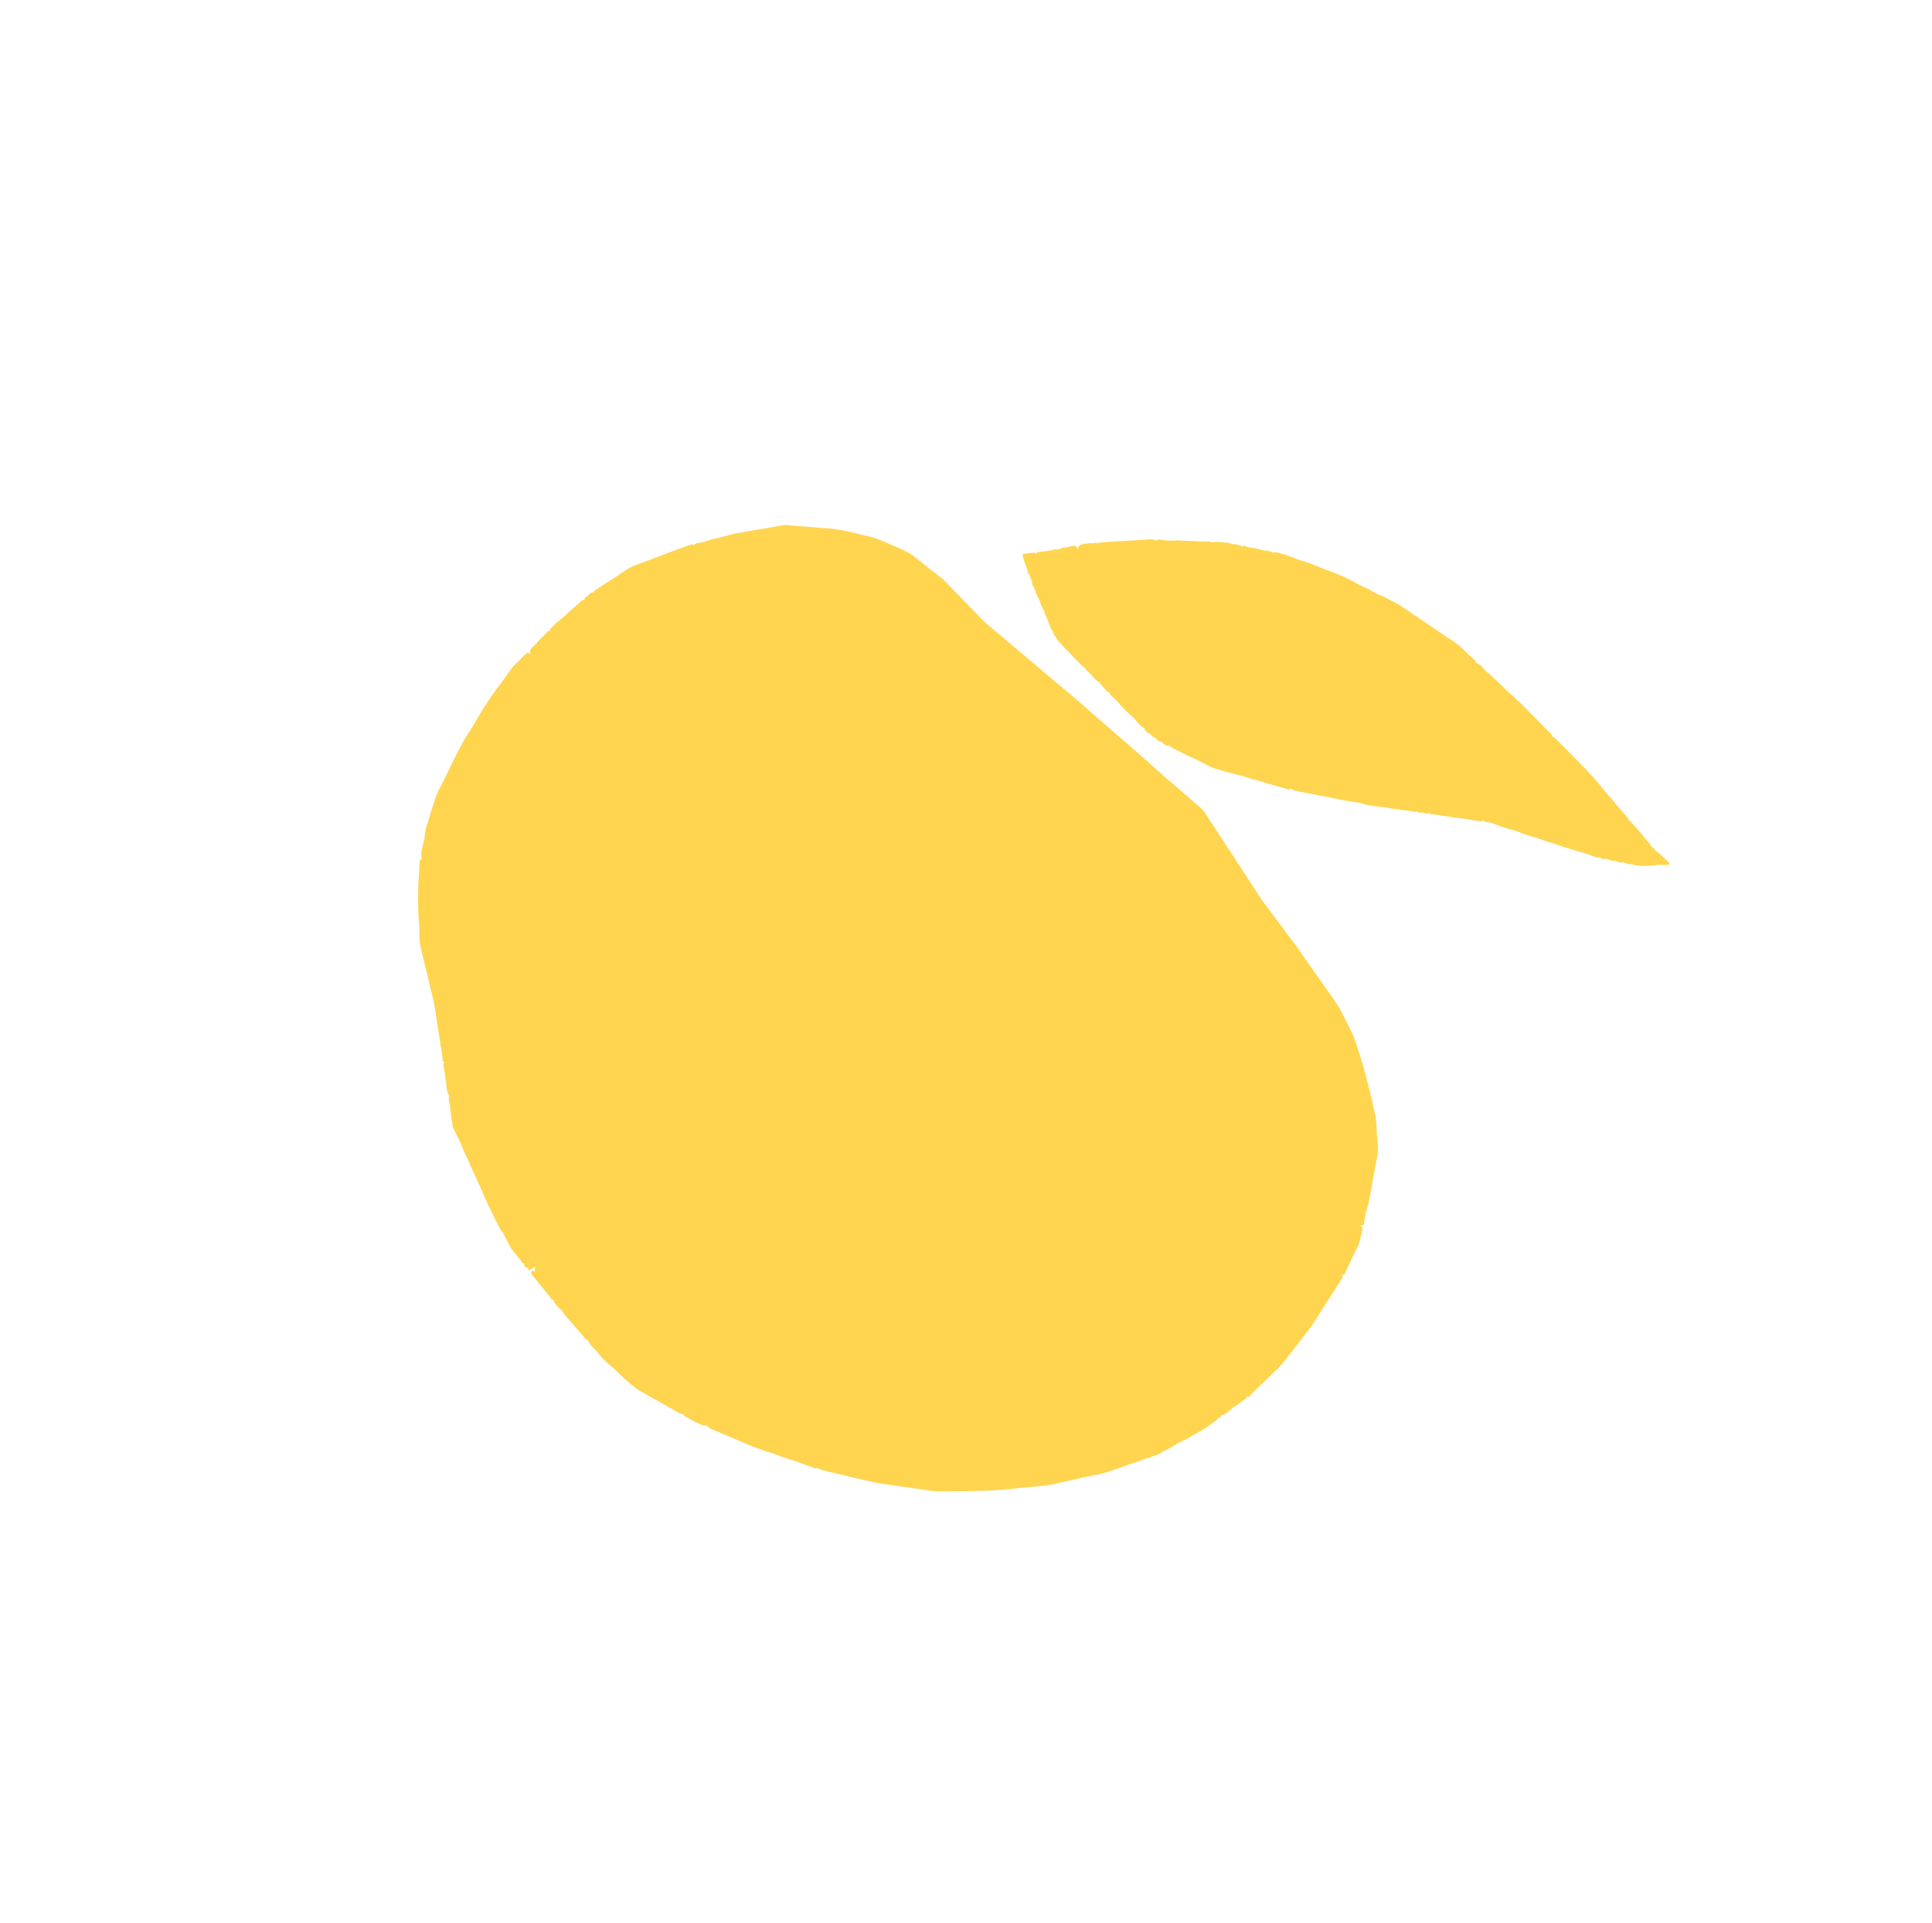 <svg xmlns:xlink="http://www.w3.org/1999/xlink" xmlns="http://www.w3.org/2000/svg" fill="none" viewBox="0 0 641 638" width="2400"  height="2389" ><g fill="#ffd550"><path d="m448.949 192.945c-3.799-2.159-8.006-3.434-12.031-5.096-.559-.181-1.1-.436-1.645-.676-1.607-.708-3.386-1.034-5.009-1.703-2.341-.965-4.714-1.831-7.227-2.243-.087-.014-.174.023-.225.095-.065.092-.187.123-.29.077-.791-.357-1.63-.619-2.498-.691-.334-.028-.668-.071-.99-.163-1.398-.396-2.828-.678-4.273-.847-.111-.013-.22-.035-.327-.068-.618-.19-1.242-.376-1.861-.566-.093-.028-.19.035-.201.132-.012.104-.122.167-.218.125-.923-.403-1.886-.741-2.899-.773-.176-.006-.354-.016-.521-.072-.025-.008-.049-.016-.074-.025-1.029-.36-2.292-.481-3.379-.571-.816-.068-1.654-.02-2.467-.123-.082-.01-.161.033-.195.108-.04.088-.141.13-.232.099-.515-.172-1.052-.258-1.603-.265-.558-.007-1.128-.073-1.691-.063-.725.014-1.461.076-2.174-.055-.262-.047-.529-.067-.795-.068-1.294-.003-2.588-.088-3.883-.107-.825-.054-1.674-.185-2.494-.028-.214.04-.414.05-.622-.013-.434-.131-.939.083-1.392.083-.359 0-.754-.161-1.122-.189-.124-.009-.248-.009-.371-.023-.704-.085-1.408-.157-2.114-.256-.116-.016-.218.077-.211.193.009.145-.147.244-.279.185-1.543-.693-3.306-.253-4.945-.238-2.365.264-4.75.276-7.126.476-2.569.178-5.225.139-7.735.667-.111.023-.226.002-.322-.059-.089-.058-.192-.123-.289-.185-.123-.079-.289-.004-.31.141-.024.161-.226.233-.371.161-.652-.323-1.444.002-2.147.05-.289.043-.866.141-1.157.189-.052.008-.104.016-.156.024-.976.146-1.619 1.119-1.31 2.056-.514-2.524-2.421-1.226-3.825-1.069-.784.179-1.743.039-2.375.616-.065.058-.153.086-.237.065l-.198-.052c-.046-.012-.092.023-.092.071-.001.089-.261.149-.334.097-.425-.304-1.122.104-1.653.151-.024.002-.047.007-.07.014-.111.036-.23.059-.353.077-.899.131-2.087.413-2.994.439-.444.013-.89.064-1.333.1-.106.008-.189.095-.192.201-.004.139-.141.234-.275.199-1.405-.361-2.863.095-4.302.221-.255.022-.387.339-.222.535.037.044.052.087.061.144.315 2.06 1.447 3.875 1.807 5.918.022.124.143.208.267.183.224-.046.366.239.187.382l-.053.041c-.141.112-.066.338.113.344.143.005.23.159.162.285l-.023.042c-.064.116-.011.263.112.312l.047.019c.123.049.177.193.117.311l-.024.047c-.06.119.019.262.152.274.128.012.207.146.177.272-.135.566.059 1.193.407 1.702.356.521.602 1.169.743 1.784.195.86.797 1.676 1.192 2.489.138.283.211.59.29.895.215.831.588 1.618 1.041 2.35.209.338.373.709.455 1.097.072.341.206.659.369.966.956 1.807 1.248 3.932 2.48 5.579.051.067.071.154.053.236-.016.076-.001.154.042.219.377.566.744 1.141 1.167 1.68.054.069.082.155.078.243-.005.096.028.19.093.26.394.434.778.871 1.17 1.302 2.241 2.425 4.617 4.721 6.877 7.127.39.346.795.664 1.22.954.086.058.129.161.11.263-.017.092.017.186.088.246 1.138.965 2.142 2.077 3.126 3.201.401.374.857.667 1.368.869.089.036.127.143.076.224-.041.066-.025.152.035.201 1.171.946 1.815 2.59 3.285 3.104.13.046.176.215.078.311-.072.069-.07.183.001.251.708.669 1.385 1.376 2.143 1.983.231.185.444.392.619.629.155.209.322.436.428.578.046.049.092.097.138.145 1.136 1.171 2.222 2.429 3.467 3.483.238.201.482.397.723.594.222.181.423.387.599.613.919 1.183 1.897 2.501 3.247 3.122.124.057.179.208.112.327-.05.09-.032.202.041.274.597.583 1.178 1.227 1.989 1.454.154.043.26.194.226.35-.029.129.038.26.159.313.313.136.624.275.933.417.345.159.593.465.844.751.448.508 1.153.723 1.812.904.101.028.152.14.105.234-.042.085-.003.188.084.226.485.213.959.441 1.429.681.13.066.289.005.339-.132.084-.229.415-.203.463.036l.05.25c.019.094.079.174.164.217 2.932 1.501 5.885 2.969 8.888 4.329 1.913.866 3.679 2.125 5.678 2.765.749.24 1.523.421 2.266.624 2.104.711 4.262 1.246 6.417 1.765.874.21 1.726.498 2.579.781 2.163.718 4.417 1.126 6.564 1.895 2.279.661 4.585 1.233 6.826 1.997.114.039.228.01.273-.102.091-.23.666-.227.845-.056.55.528 1.548.593 2.306.782 6.7 1.185 13.349 2.743 20.066 3.756.067.019.133.039.2.059 1.547.476 3.156.841 4.768.989 1.365.174 2.715.422 4.081.542 2.544.509 5.129.709 7.688 1.077.575.119 1.151.247 1.719.385.081.02.159-.043.158-.126-.003-.129.188-.195.287-.113.527.442 1.289.433 1.954.441.049.001.098.007.147.018.484.112.963.23 1.438.355.092.024.187-.026.219-.115.038-.104.159-.15.258-.102.561.272 1.155.467 1.773.438.224-.011.45-.017.67.027.549.111 1.095.232 1.65.331.692.085 1.378.184 2.069.242.688.132 1.375.269 2.068.322 3.112.488 6.235.876 9.337 1.422.097.017.188-.053.197-.151.011-.131.165-.2.277-.13.645.404 1.386.555 2.137.584.171.006.34.036.5.097 2.593.995 5.218 1.957 7.923 2.59 1.063.314 2.071.809 3.109 1.201 1.438.542 2.964.85 4.414 1.359 3.923 1.377 7.904 2.571 11.848 3.878 1.763.584 3.626.92 5.345 1.621.908.37 1.818.763 2.792.859.141.013.282.035.418.074.619.177 1.235.361 1.847.556.101.033.208-.03.229-.134.026-.131.181-.188.292-.116.716.467 1.57.629 2.399.779.08.014.162.023.243.028.816.053 1.581.325 2.346.586.1.035.21-.01.259-.103.054-.105.183-.146.29-.095.668.315 1.38.516 2.11.648.201.037.407.035.612.04.184.005.364.029.542.067.815.173 1.611.485 2.445.477.523-.006 1.049-.043 1.573-.036.966.014 1.932-.053 2.896-.109.307-.017.607-.089.907-.152 1.308-.274 2.797.197 4.054-.079.407-.089.397-.6.037-.81-.067-.039-.107-.081-.154-.142-.182-.238-.389-.455-.616-.652-.253-.219-.511-.432-.747-.669-.533-.537-1.095-1.043-1.656-1.544-.408-.329-.835-.635-1.277-.916-.09-.058-.13-.169-.096-.27.043-.129-.036-.266-.163-.315-1.038-.397-1.427-1.665-2.223-2.473-.245-.249-.513-.479-.729-.754-1.26-1.609-2.55-3.214-3.994-4.665-.06-.06-.115-.125-.165-.194-.376-.527-.755-1.072-1.366-1.316-.131-.052-.197-.21-.122-.328.049-.077.04-.177-.021-.245-1.322-1.472-2.523-3.05-3.881-4.486-.954-1.157-1.877-2.334-2.92-3.409-.992-1.077-1.853-2.313-2.799-3.452-1.418-1.708-2.982-3.455-4.533-5.042-.769-.674-1.472-1.418-2.148-2.185-.161-.183-.324-.363-.49-.539-.918-.877-1.791-1.796-2.7-2.68-.276-.296-.554-.592-.839-.88-.71-.718-1.429-1.429-2.124-2.162-.53-.558-1.081-1.098-1.638-1.628-.357-.386-.778-.658-1.272-.814-.137-.043-.182-.227-.07-.318.078-.065.083-.182.011-.253-.444-.44-.891-.885-1.342-1.321-.013-.014-.027-.027-.04-.04-1.765-1.74-3.538-3.672-5.327-5.386-.695-.679-1.336-1.438-2.018-2.13-.2-.203-.408-.397-.609-.595-2.092-1.946-4.143-3.941-6.293-5.824-.627-.649-1.279-1.275-1.942-1.89-1.004-1.021-2.088-1.956-3.12-2.95-.273-.225-.553-.448-.839-.664-.224-.168-.43-.36-.608-.576-.845-1.018-1.778-2.074-3.019-2.56-.118-.046-.169-.189-.1-.296.052-.08.037-.186-.035-.249-1.227-1.087-2.407-2.219-3.583-3.359-.386-.354-.774-.714-1.155-1.077-1.469-1.473-3.3-2.488-5.022-3.622-.667-.54-1.396-.993-2.122-1.455-4.098-2.785-8.195-5.575-12.306-8.344-.47-.376-.978-.69-1.507-.967-1.851-.967-3.693-2.005-5.609-2.836-.656-.285-1.322-.557-1.954-.889-.752-.395-1.455-.882-2.216-1.26-1.721-.855-3.495-1.602-5.159-2.572z"/><path d="m302.997 184.432c-.958-.719-1.997-1.324-3.09-1.816-2.648-1.193-5.315-2.349-7.994-3.475-.935-.392-1.903-.697-2.889-.935-5.144-1.244-10.261-2.787-15.586-2.975-1.109-.02-2.224-.185-3.338-.29-1.869-.175-3.821-.23-5.689-.414-1.825-.129-3.676-.496-5.493-.091-4.998.921-10.025 1.662-15.017 2.58-3.547 1.05-7.219 1.659-10.711 2.894-.027.01-.055.018-.084.023-.938.166-2.185.126-2.792.84-.102.121-.494.066-.522-.089-.014-.082-.093-.108-.172-.082-6.081 1.98-11.987 4.47-18.011 6.622-2.647.839-4.9 2.524-7.14 4.112-.226.138-.453.278-.677.424-.56.365-1.117.738-1.696 1.073-1.632.946-3.16 2.067-4.754 3.078-.085.054-.135.13-.13.231.014.242-.292.413-.534.395-.7-.053-1.267.865-1.852 1.279-.162.108-.445.294-.665.441-.121.081-.186.222-.168.365.001.008.002.015.003.022.033.262-.22.475-.478.42-.117-.024-.222.012-.311.091-1.872 1.658-3.819 3.25-5.607 5.002-.402.393-.835.752-1.281 1.093-1.343 1.029-2.532 2.248-3.771 3.398-.088.082-.123.206-.09.322.015.051.031.107.047.164.067.234-.218.411-.418.271-.115-.081-.255-.041-.342.07-1.145 1.474-2.705 2.564-3.836 4.059-.842 1.199-2.972 1.795-1.67 3.808-.359-.75-1.4-.86-1.962-.246-1.852 2.018-4.051 3.729-5.548 6.044-.073.122-.151.24-.234.357-1.099 1.55-2.321 3.332-3.512 4.814-2.711 3.692-5.26 7.523-7.451 11.546-.406.746-.854 1.467-1.331 2.169-4.141 6.081-6.87 12.985-10.278 19.477-1.399 2.494-2.055 5.294-2.969 7.982-.866 2.833-1.956 5.641-2.109 8.629-.007.131-.022.262-.052.389-.484 2.09-1.399 4.357-.894 6.477.041.174-.165.325-.309.221-.115-.082-.275-.008-.286.132-.563 7.168-.912 14.415-.222 21.573.11 1.146.055 2.303.044 3.455-.028 2.842.89 5.629 1.502 8.391 1.119 4.401 2.076 8.843 3.206 13.243.766 3.707 1.117 7.486 1.811 11.207.123.952.265 1.911.404 2.863.042.34.06.694.128 1.035.105.524.302 1.064.326 1.599.008.182.032.338.066.517.183.96.229 1.944.387 2.914.018.108.106.19.215.202.246.028.305.362.083.472-.018.009-.036.018-.054.027-.111.055-.169.178-.142.298.122.538.232 1.076.333 1.623.116 1.07.167 2.175.418 3.227.22.924.35 1.882.381 2.832.027.818.203 1.653.611 2.322.225.37.319.844.146 1.241-.098.223-.104.458-.04.694.607 2.271.546 4.69 1.07 6.973.112.484.11.989.149 1.484.059.743.611 1.376.888 2.067.476 1.186 1.1 2.305 1.673 3.448.758 1.859 1.501 3.728 2.433 5.507 1.237 2.958 2.626 5.853 3.964 8.765 2.171 5.23 4.649 10.32 7.288 15.322.048.09.152.135.25.107l.058-.016c.183-.052.325.16.208.31-.089.115-.028.284.115.314l.071.015c.143.03.213.194.137.319-.045.072-.042.165.007.235.68.984 1.116 2.107 1.735 3.125 1.023 2.335 3.109 3.902 4.391 6.05.052.087.162.12.251.073.005-.002.009-.004.014-.007.182-.095.345.152.208.305-.055.061-.048.132-.005.203.44.729 1.07 1.733 1.586.506-.136.246-.213.488-.232.727-.065.836.869.569 1.536.061.342-.26.827-.433.807-.862-.014-.287-.1-.589-.174-.876-.076-.292-.164-.582-.293-.855-.227-.483-.446-.969-.674-1.451.041.079.085.157.132.233 1.008 1.628 1.249 3.346.79 5.206-.008.032-.015.065-.021.097.026-.207.015-.391-.033-.552-.103-.35-.551-.314-.808-.054-.267.269-.289.696-.053.993 1.63 2.048 3.243 4.112 4.923 6.116.189.213.561.627.749.84.335.468.665.938.981 1.421.066.102.195.143.307.098.187-.076.391.092.413.293.105.965 1.157 1.656 1.764 2.452.128.166.27.315.453.418.242.136.435.352.564.598.585 1.114 1.505 2.003 2.31 2.96 1.841 2.134 3.677 4.281 5.54 6.399.097.11.22.181.363.207.227.041.416.21.504.423.437 1.063 1.276 1.916 2.12 2.706.349.327.659.692.943 1.077 1.444 1.952 3.257 3.611 5.184 5.082 2.615 2.631 5.338 5.225 8.377 7.369 4.702 2.65 9.374 5.345 14.099 7.953.093.051.204.06.304.024l.092-.034c.192-.069.395.069.401.273.003.102.058.195.146.248 2.111 1.25 4.266 2.45 6.555 3.339.185.072.391.064.571-.019l.019-.009c.023-.011.045-.023.066-.037l.091-.061c.074-.05.167-.059.248-.025.057.023.103.065.132.119l.054.101c.026.049.059.093.098.133.06.062.135.138.211.216.253.258.556.46.889.599 6.984 2.893 13.8 6.264 21.087 8.355 2.45.941 4.908 1.874 7.442 2.546 2.053.868 4.195 1.497 6.261 2.32.099.039.211-.02.232-.125.026-.125.176-.18.281-.107 1.122.77 2.519.891 3.796 1.27 5.487 1.223 10.911 2.729 16.428 3.812 5.966.866 11.938 1.729 17.909 2.566.959.134 1.927.188 2.895.17 8.719-.165 17.472.047 26.128-1.145 2.471-.19 4.946-.4 7.407-.708 2.788-.141 5.468-1.021 8.193-1.562.425-.067.845-.154 1.26-.261.738-.19 1.507-.277 2.246-.463.101-.025.2-.054.299-.086.717-.231 1.439-.476 2.193-.507 1.547-.26 3.064-.656 4.599-.97.931-.191 1.859-.405 2.762-.701 2.476-.813 4.946-1.645 7.372-2.588 2.074-.528 3.995-1.488 6.046-2.079 1.482-.55 3.311-.888 4.614-1.782.664-.455 1.379-.835 2.115-1.162 1.331-.591 2.51-1.513 3.794-2.196 2.204-.924 4.242-2.205 6.29-3.421.537-.275 1.144-.477 1.625-.84.38-.287.74-.616 1.166-.829.875-.439 1.669-1.241 2.502-1.753.562-.345 1.059-.794 1.43-1.327.087-.124.236-.191.384-.162.03.006.061.012.092.018.216.044.408-.15.361-.366-.039-.174.083-.343.257-.381 1.358-.297 2.47-1.417 3.496-2.365.196-.181.448-.315.684-.44.878-.465 1.802-1.27 2.627-1.823.452-.303.875-.679 1.308-.969.07-.048.12-.12.136-.203l.07-.354c.04-.202.319-.226.392-.034.056.146.248.179.35.061 2.156-2.5 4.75-4.58 7.047-6.944 1.239-1.31 2.733-2.461 3.88-3.862.951-1.161 1.941-2.437 2.865-3.619 1.828-2.376 3.658-4.746 5.483-7.118 2.861-3.604 5.004-7.705 7.613-11.49 1.34-2.092 2.639-4.211 4.001-6.289.068-.105.107-.226.113-.35.01-.212.019-.424.027-.635.007-.179.19-.297.355-.229.131.054.281-.008.336-.139 1.245-2.968 2.8-5.793 4.126-8.724 1.077-1.977 1.329-4.252 1.817-6.418.052-.233-.037-.476-.232-.614-.085-.06-.17-.12-.246-.173-.079-.055-.11-.157-.076-.246.044-.114.176-.166.286-.113.051.025.105.051.16.077.221.106.48-.032.519-.274.197-1.238.409-2.471.648-3.696.031-.162.076-.32.131-.476.931-2.652 1.311-5.452 1.804-8.205.666-3.496 1.267-7.002 1.959-10.493.641-2.79-.314-5.592-.202-8.4-.178-2.292-.178-4.658-.92-6.858-.279-1.377-.527-2.776-.885-4.141-.485-1.856-.986-3.723-1.423-5.592-.219-.936-.477-1.864-.728-2.793-.968-3.557-2.098-7.074-3.274-10.564-.299-.886-.673-1.745-1.094-2.579-1.929-3.823-3.613-7.797-6.165-11.251-4.013-5.779-8.159-11.473-12.125-17.287-3.811-5.061-7.591-10.142-11.384-15.218-6.427-9.754-12.749-19.579-19.156-29.341-.767-1.06-1.845-1.841-2.808-2.716-3.013-2.562-5.897-5.277-8.988-7.741-9.61-8.708-19.54-17.075-29.249-25.661-9.398-7.959-18.811-15.907-28.228-23.846-1.6-1.382-3.285-2.68-4.756-4.204-4.225-4.331-8.411-8.706-12.636-13.038-.311-.333-.672-.605-1.053-.85-.743-.477-1.376-1.103-2.092-1.619-.369-.266-.761-.513-1.108-.807-1.859-1.574-3.771-3.096-5.72-4.56z"/></g></svg>